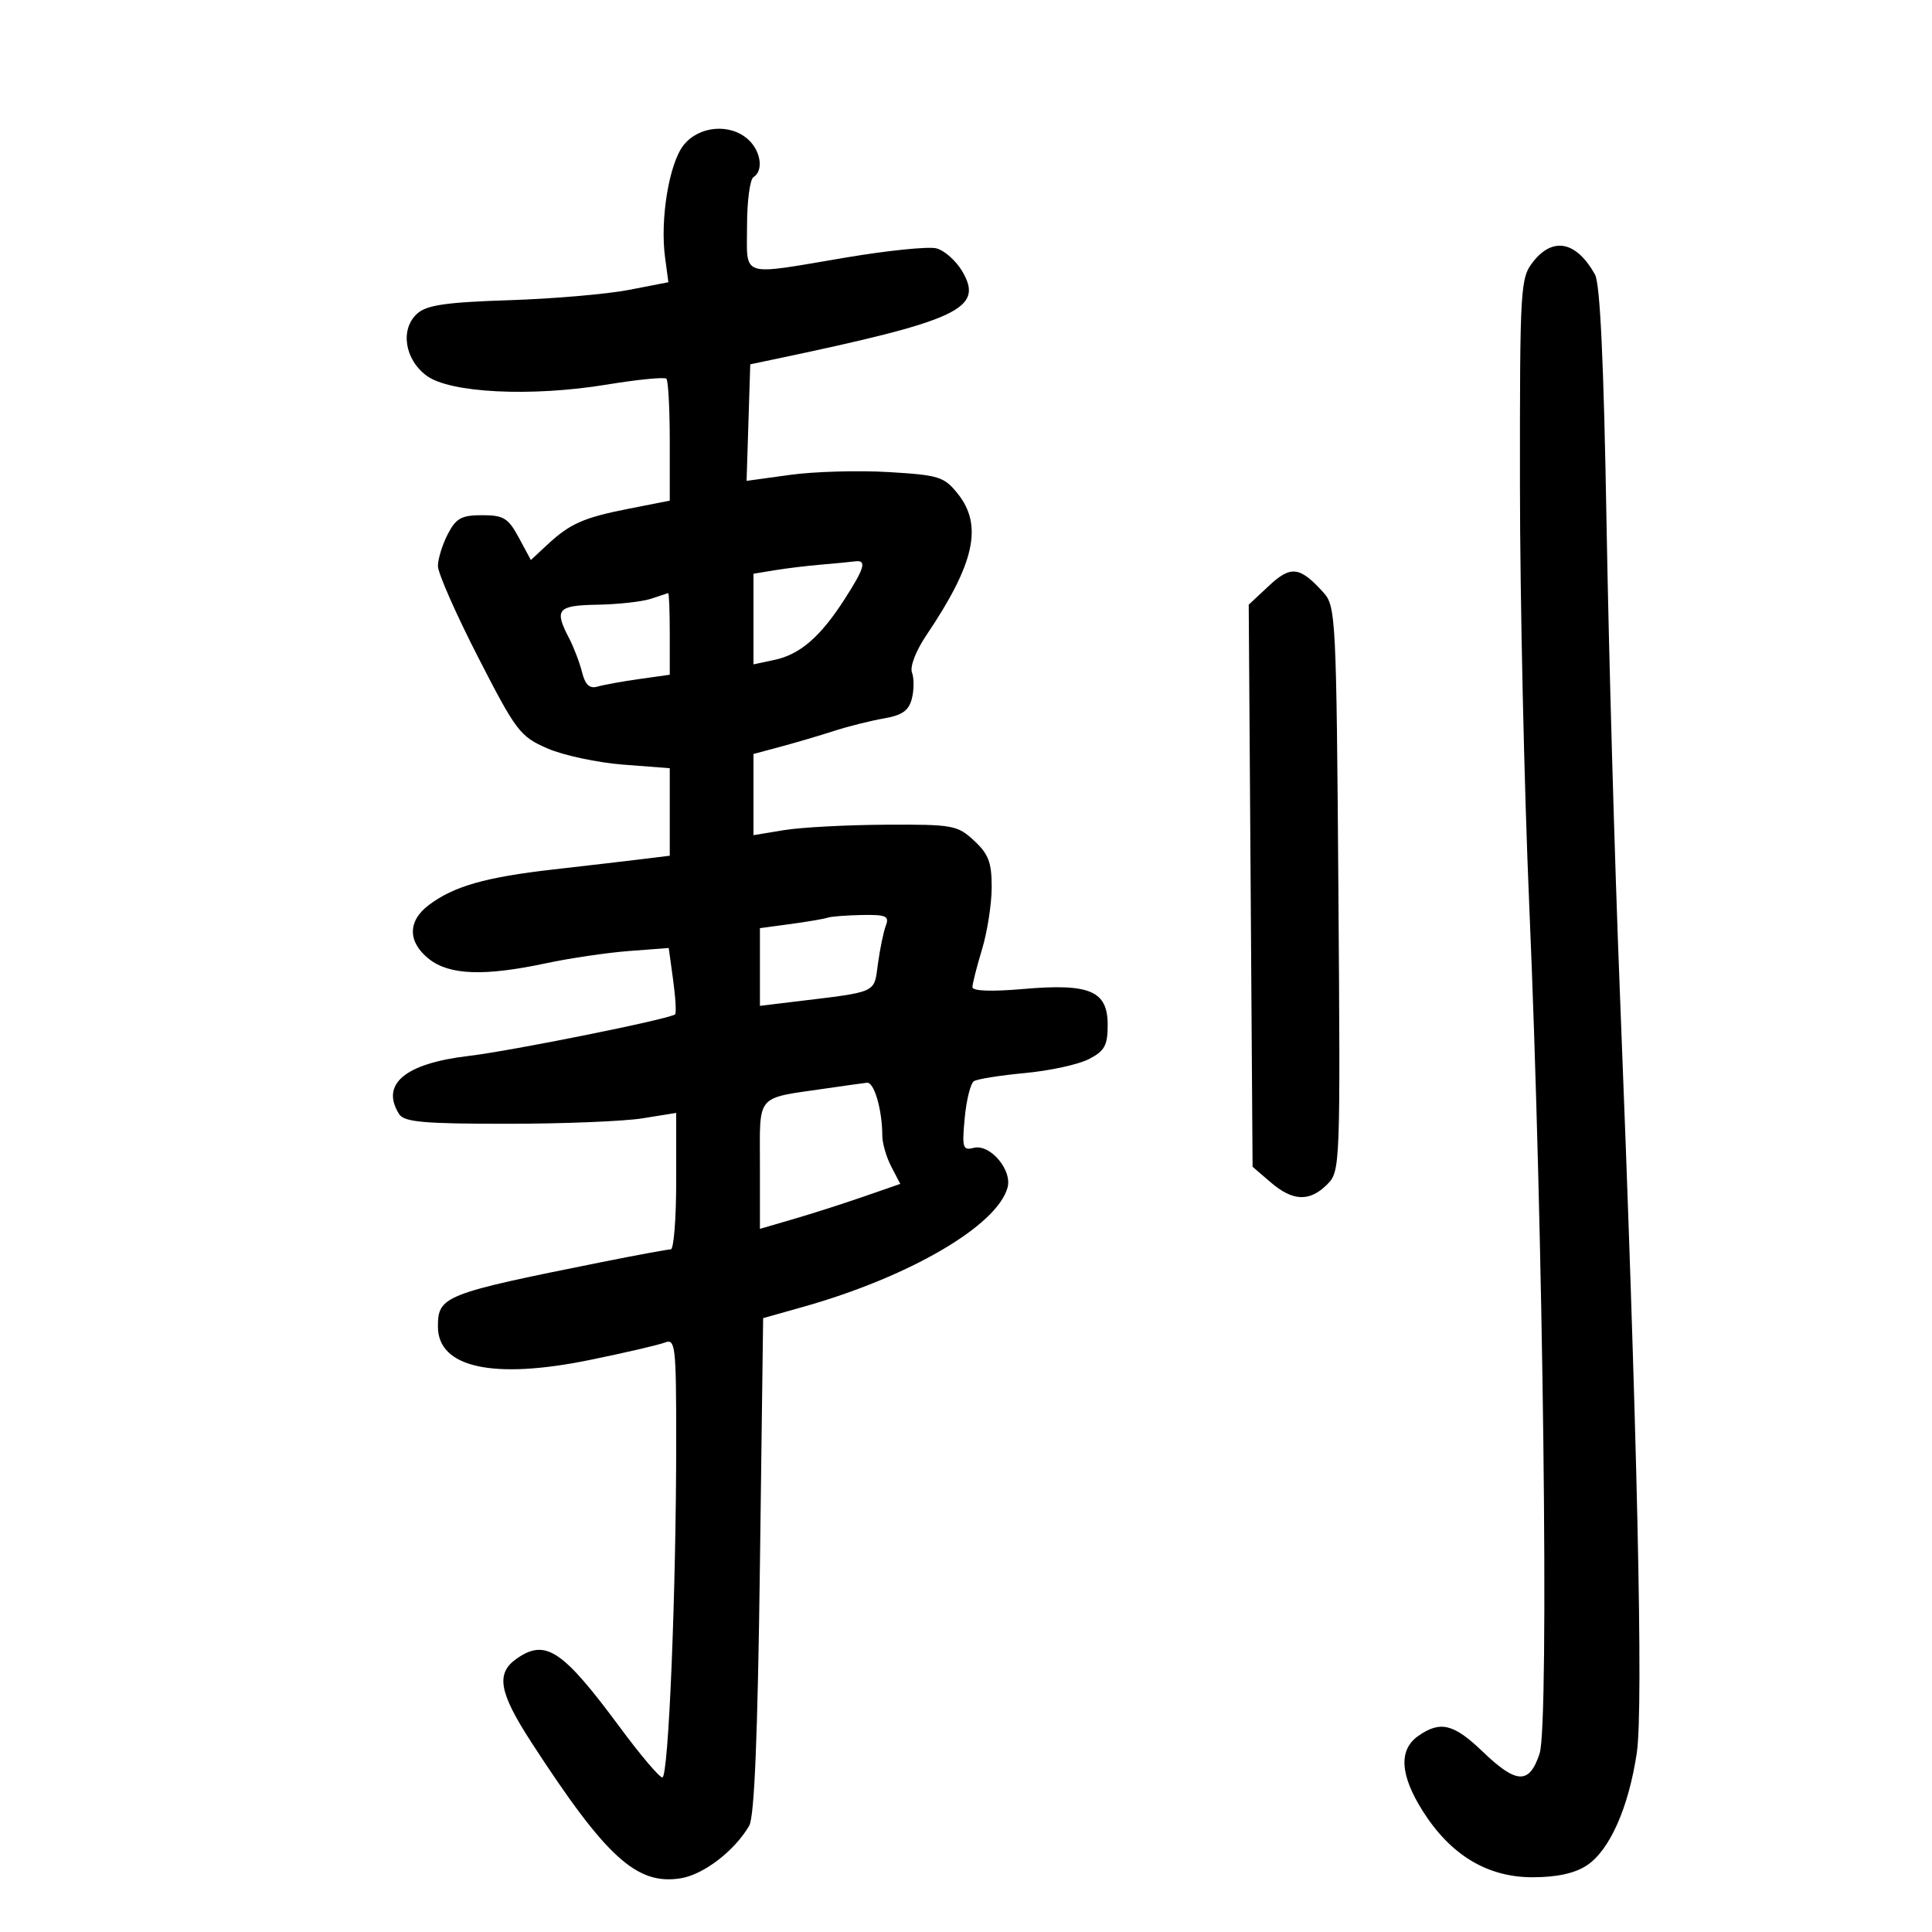 <svg xmlns="http://www.w3.org/2000/svg" width="300" height="300" viewBox="0 0 300 300" version="1.1">
	<path d="M 106.138 22.552 C 103.898 25.399, 102.475 34.047, 103.270 39.975 L 103.786 43.824 97.643 45.017 C 94.264 45.673, 85.905 46.392, 79.067 46.615 C 69.205 46.937, 66.248 47.370, 64.769 48.709 C 62.112 51.114, 62.822 55.798, 66.227 58.329 C 69.857 61.027, 82.458 61.653, 94.226 59.719 C 99.025 58.930, 103.187 58.521, 103.476 58.809 C 103.764 59.097, 104 63.475, 104 68.537 L 104 77.740 97.750 78.969 C 90.612 80.373, 88.521 81.294, 84.966 84.602 L 82.433 86.959 80.559 83.480 C 78.923 80.442, 78.200 80, 74.868 80 C 71.653 80, 70.811 80.465, 69.526 82.950 C 68.687 84.573, 68 86.798, 68 87.894 C 68 88.990, 70.813 95.370, 74.250 102.071 C 80.148 113.569, 80.753 114.365, 85 116.212 C 87.475 117.289, 92.763 118.421, 96.750 118.729 L 104 119.289 104 126.083 L 104 132.877 99.750 133.399 C 97.412 133.686, 91.207 134.409, 85.959 135.006 C 75.387 136.209, 70.481 137.608, 66.595 140.526 C 63.273 143.021, 63.288 146.295, 66.635 148.927 C 69.806 151.422, 75.226 151.614, 84.803 149.571 C 88.486 148.785, 94.277 147.931, 97.670 147.673 L 103.840 147.204 104.523 152.166 C 104.898 154.895, 105.036 157.297, 104.829 157.504 C 104.125 158.209, 79.521 163.167, 72.751 163.969 C 62.879 165.138, 59.043 168.354, 61.979 173 C 62.756 174.230, 65.769 174.500, 78.713 174.500 C 87.396 174.500, 96.862 174.120, 99.750 173.656 L 105 172.812 105 183.406 C 105 189.233, 104.622 194, 104.159 194 C 103.697 194, 98.859 194.893, 93.409 195.985 C 68.922 200.891, 68 201.255, 68 206 C 68 212.363, 76.566 214.248, 91.551 211.181 C 97.023 210.061, 102.287 208.839, 103.250 208.465 C 104.872 207.836, 105 208.953, 105 223.733 C 105 247.104, 103.811 276, 102.849 276 C 102.390 276, 99.444 272.524, 96.301 268.275 C 87.344 256.163, 84.715 254.410, 80.223 257.557 C 76.955 259.845, 77.472 262.780, 82.511 270.547 C 94.116 288.433, 98.881 292.768, 105.719 291.658 C 109.267 291.082, 114.072 287.390, 116.336 283.500 C 117.141 282.117, 117.654 269.654, 118 243.090 L 118.500 204.681 124.715 202.929 C 141.199 198.282, 154.802 190.348, 156.449 184.419 C 157.212 181.674, 153.722 177.578, 151.186 178.241 C 149.501 178.682, 149.366 178.232, 149.799 173.615 C 150.063 170.802, 150.706 168.223, 151.229 167.885 C 151.752 167.547, 155.325 166.978, 159.167 166.621 C 163.010 166.264, 167.469 165.292, 169.077 164.460 C 171.532 163.190, 172 162.339, 172 159.135 C 172 153.843, 169.220 152.669, 158.834 153.575 C 153.969 153.999, 151 153.891, 151 153.288 C 151 152.754, 151.670 150.109, 152.489 147.409 C 153.308 144.709, 153.983 140.381, 153.989 137.790 C 153.998 133.934, 153.504 132.621, 151.260 130.540 C 148.661 128.130, 147.956 128.003, 137.510 128.060 C 131.455 128.092, 124.362 128.471, 121.750 128.901 L 117 129.683 117 123.380 L 117 117.077 121.250 115.937 C 123.588 115.310, 127.300 114.215, 129.500 113.502 C 131.700 112.790, 135.184 111.916, 137.242 111.560 C 140.113 111.063, 141.127 110.341, 141.600 108.458 C 141.939 107.109, 141.943 105.295, 141.611 104.428 C 141.265 103.528, 142.214 101.061, 143.821 98.676 C 151.348 87.512, 152.663 81.591, 148.712 76.653 C 146.606 74.022, 145.790 73.767, 137.967 73.302 C 133.310 73.026, 126.447 73.219, 122.715 73.733 L 115.929 74.668 116.215 65.619 L 116.500 56.570 120 55.836 C 148.956 49.761, 152.852 47.943, 149.406 42.110 C 148.437 40.470, 146.632 38.873, 145.394 38.563 C 144.157 38.252, 137.824 38.896, 131.322 39.994 C 114.684 42.802, 116 43.226, 116 35.059 C 116 31.241, 116.450 27.840, 117 27.500 C 118.594 26.515, 118.161 23.455, 116.171 21.655 C 113.357 19.108, 108.506 19.541, 106.138 22.552 M 238.073 40.635 C 236.073 43.177, 236.001 44.395, 236.018 75.385 C 236.027 93.048, 236.676 122.350, 237.458 140.500 C 239.641 191.127, 240.578 267.718, 239.070 272.287 C 237.478 277.113, 235.494 277.048, 230.240 272 C 225.724 267.660, 223.651 267.155, 220.223 269.557 C 217.148 271.710, 217.391 275.649, 220.947 281.255 C 225.268 288.069, 230.969 291.500, 237.971 291.500 C 241.735 291.500, 244.512 290.895, 246.388 289.666 C 249.941 287.337, 252.902 280.672, 254.165 272.155 C 255.201 265.170, 254.240 222.220, 251.511 153.500 C 250.725 133.700, 249.802 101.123, 249.460 81.106 C 249.035 56.277, 248.466 44.050, 247.669 42.626 C 244.782 37.474, 241.152 36.720, 238.073 40.635 M 127.500 87.675 C 125.300 87.861, 122.037 88.256, 120.250 88.552 L 117 89.091 117 96.125 L 117 103.159 120.250 102.471 C 124.224 101.631, 127.381 98.901, 131.141 93.054 C 134.289 88.160, 134.629 86.915, 132.750 87.168 C 132.063 87.261, 129.700 87.488, 127.500 87.675 M 197.042 90.961 L 193.901 93.895 194.201 137.535 L 194.500 181.175 197.306 183.587 C 200.747 186.546, 203.353 186.647, 206.074 183.926 C 208.119 181.881, 208.143 181.255, 207.824 138.030 C 207.513 95.935, 207.422 94.121, 205.511 92.011 C 201.833 87.948, 200.450 87.777, 197.042 90.961 M 101 93 C 99.625 93.440, 95.912 93.845, 92.750 93.900 C 86.549 94.008, 86.030 94.618, 88.352 99.067 C 89.088 100.478, 90.001 102.866, 90.379 104.373 C 90.874 106.346, 91.547 106.974, 92.783 106.614 C 93.727 106.339, 96.638 105.812, 99.250 105.443 L 104 104.773 104 98.386 C 104 94.874, 103.888 92.045, 103.750 92.100 C 103.612 92.155, 102.375 92.560, 101 93 M 128.500 142.500 C 127.950 142.689, 125.362 143.131, 122.750 143.483 L 118 144.123 118 150.155 L 118 156.188 123.250 155.552 C 136.461 153.953, 135.687 154.303, 136.326 149.638 C 136.645 147.313, 137.200 144.642, 137.560 143.705 C 138.117 142.253, 137.568 142.012, 133.857 142.079 C 131.461 142.122, 129.050 142.312, 128.500 142.500 M 128.256 169.015 C 117.216 170.626, 118 169.715, 118 180.927 L 118 190.816 123.250 189.284 C 126.138 188.442, 131.041 186.871, 134.147 185.793 L 139.795 183.833 138.404 181.166 C 137.638 179.700, 137.010 177.544, 137.006 176.375 C 136.994 172.329, 135.745 168.001, 134.625 168.125 C 134.006 168.193, 131.140 168.594, 128.256 169.015" stroke="none" fill="black" fill-rule="evenodd"/>
</svg>